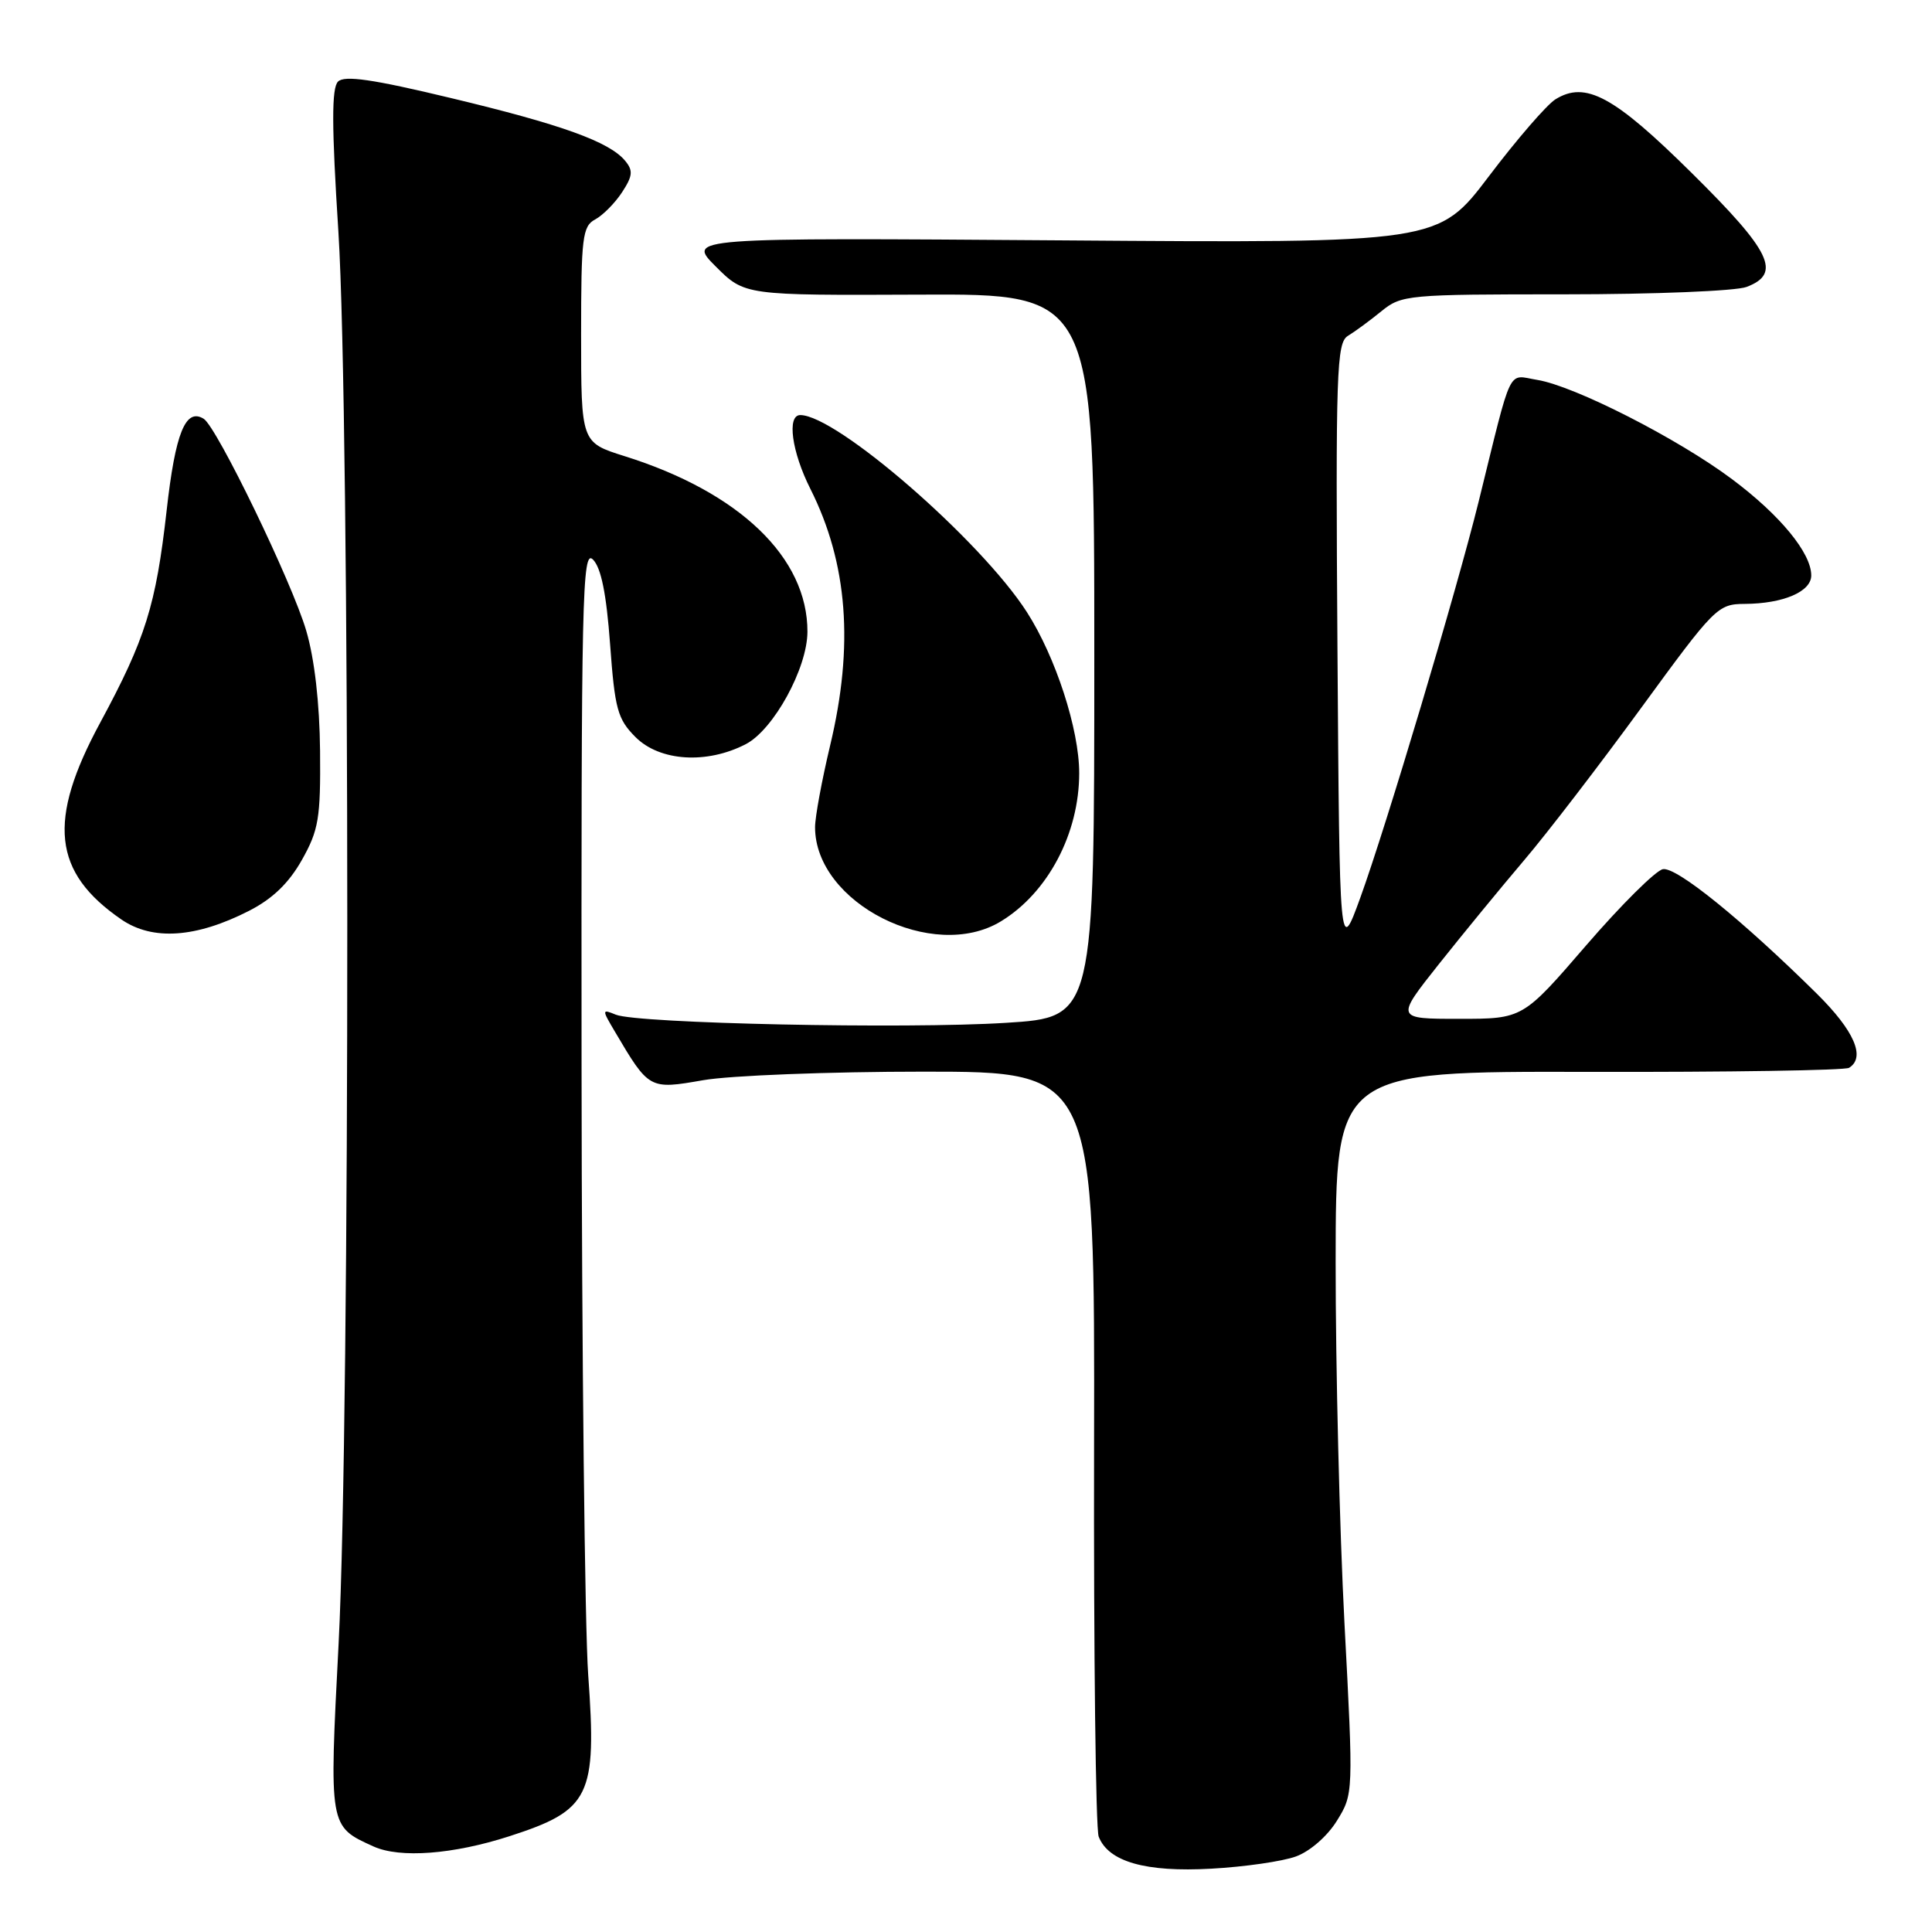 <?xml version="1.0" encoding="UTF-8" standalone="no"?>
<!DOCTYPE svg PUBLIC "-//W3C//DTD SVG 1.1//EN" "http://www.w3.org/Graphics/SVG/1.1/DTD/svg11.dtd" >
<svg xmlns="http://www.w3.org/2000/svg" xmlns:xlink="http://www.w3.org/1999/xlink" version="1.1" viewBox="0 0 256 256">
 <g >
 <path fill="currentColor"
d=" M 171.72 245.99 C 173.57 245.32 175.89 243.30 177.14 241.27 C 179.34 237.72 179.34 237.65 178.15 215.10 C 177.50 202.67 176.97 181.13 176.98 167.23 C 177.00 141.95 177.00 141.95 210.51 142.03 C 228.95 142.07 244.47 141.83 245.01 141.49 C 247.24 140.11 245.70 136.58 240.75 131.68 C 230.80 121.85 222.12 114.83 220.34 115.17 C 219.38 115.36 214.81 119.90 210.18 125.26 C 201.78 135.00 201.78 135.00 193.35 135.00 C 184.91 135.00 184.91 135.00 190.66 127.75 C 193.83 123.76 198.91 117.57 201.96 113.98 C 205.01 110.40 212.00 101.29 217.50 93.75 C 227.20 80.46 227.61 80.04 231.18 80.02 C 236.29 79.99 240.00 78.40 240.00 76.25 C 240.00 73.27 235.87 68.25 229.50 63.49 C 222.31 58.11 208.63 51.14 203.70 50.34 C 199.68 49.69 200.47 48.07 195.92 66.50 C 193.00 78.30 183.68 109.49 180.23 119.00 C 177.50 126.50 177.50 126.50 177.22 86.00 C 176.97 49.15 177.10 45.41 178.61 44.50 C 179.52 43.95 181.51 42.49 183.03 41.25 C 185.70 39.07 186.48 39.00 207.33 39.00 C 219.18 39.00 230.02 38.56 231.43 38.02 C 236.10 36.25 234.71 33.35 224.19 22.95 C 213.86 12.72 210.08 10.68 206.09 13.17 C 204.95 13.89 200.99 18.46 197.29 23.35 C 190.57 32.22 190.57 32.22 140.79 31.85 C 91.02 31.49 91.02 31.49 94.84 35.31 C 98.67 39.14 98.67 39.14 121.84 39.04 C 145.00 38.93 145.00 38.93 145.00 86.87 C 145.00 134.80 145.00 134.80 133.29 135.53 C 119.95 136.37 84.47 135.62 81.60 134.45 C 79.75 133.69 79.74 133.76 81.45 136.65 C 86.01 144.37 86.02 144.38 93.18 143.13 C 96.75 142.51 109.88 142.00 122.37 142.00 C 145.07 142.00 145.07 142.00 144.97 191.75 C 144.91 219.11 145.19 242.34 145.58 243.36 C 146.87 246.69 151.79 248.10 160.50 247.61 C 164.90 247.37 169.95 246.64 171.72 245.99 Z  M 67.50 243.31 C 78.21 239.85 79.10 238.04 77.94 221.94 C 77.49 215.65 77.09 179.47 77.06 141.54 C 77.01 78.89 77.14 72.72 78.57 74.14 C 79.65 75.23 80.35 78.68 80.84 85.36 C 81.47 93.99 81.83 95.28 84.21 97.67 C 87.43 100.89 93.66 101.28 98.83 98.60 C 102.51 96.68 106.97 88.55 106.99 83.72 C 107.02 73.89 98.00 65.22 82.75 60.44 C 77.00 58.63 77.00 58.63 77.00 44.35 C 77.00 31.46 77.18 29.97 78.86 29.08 C 79.88 28.53 81.49 26.91 82.43 25.47 C 83.84 23.31 83.91 22.60 82.83 21.30 C 80.74 18.78 74.42 16.50 59.70 12.98 C 49.39 10.50 45.64 9.96 44.79 10.81 C 43.93 11.67 43.94 16.67 44.84 30.73 C 46.39 55.21 46.42 187.81 44.87 217.73 C 43.61 242.17 43.57 241.98 49.50 244.67 C 53.00 246.25 60.04 245.72 67.50 243.31 Z  M 33.00 120.69 C 36.11 119.10 38.27 117.02 40.00 113.95 C 42.23 109.99 42.49 108.41 42.41 99.50 C 42.35 93.19 41.68 87.32 40.58 83.58 C 38.70 77.15 28.73 56.57 26.99 55.49 C 24.59 54.01 23.23 57.36 22.08 67.65 C 20.66 80.24 19.27 84.66 13.27 95.77 C 6.25 108.75 6.99 115.59 16.09 121.84 C 20.22 124.67 25.97 124.28 33.00 120.69 Z  M 132.63 122.08 C 138.86 118.29 143.00 110.44 143.00 102.44 C 143.00 96.66 139.88 87.04 136.07 81.11 C 129.98 71.62 110.86 55.00 106.04 55.00 C 104.24 55.00 104.91 59.88 107.38 64.78 C 112.33 74.62 113.17 85.55 109.99 98.81 C 108.90 103.39 108.00 108.25 108.00 109.61 C 108.00 119.67 123.63 127.57 132.63 122.08 Z "/>
</g>
</svg>